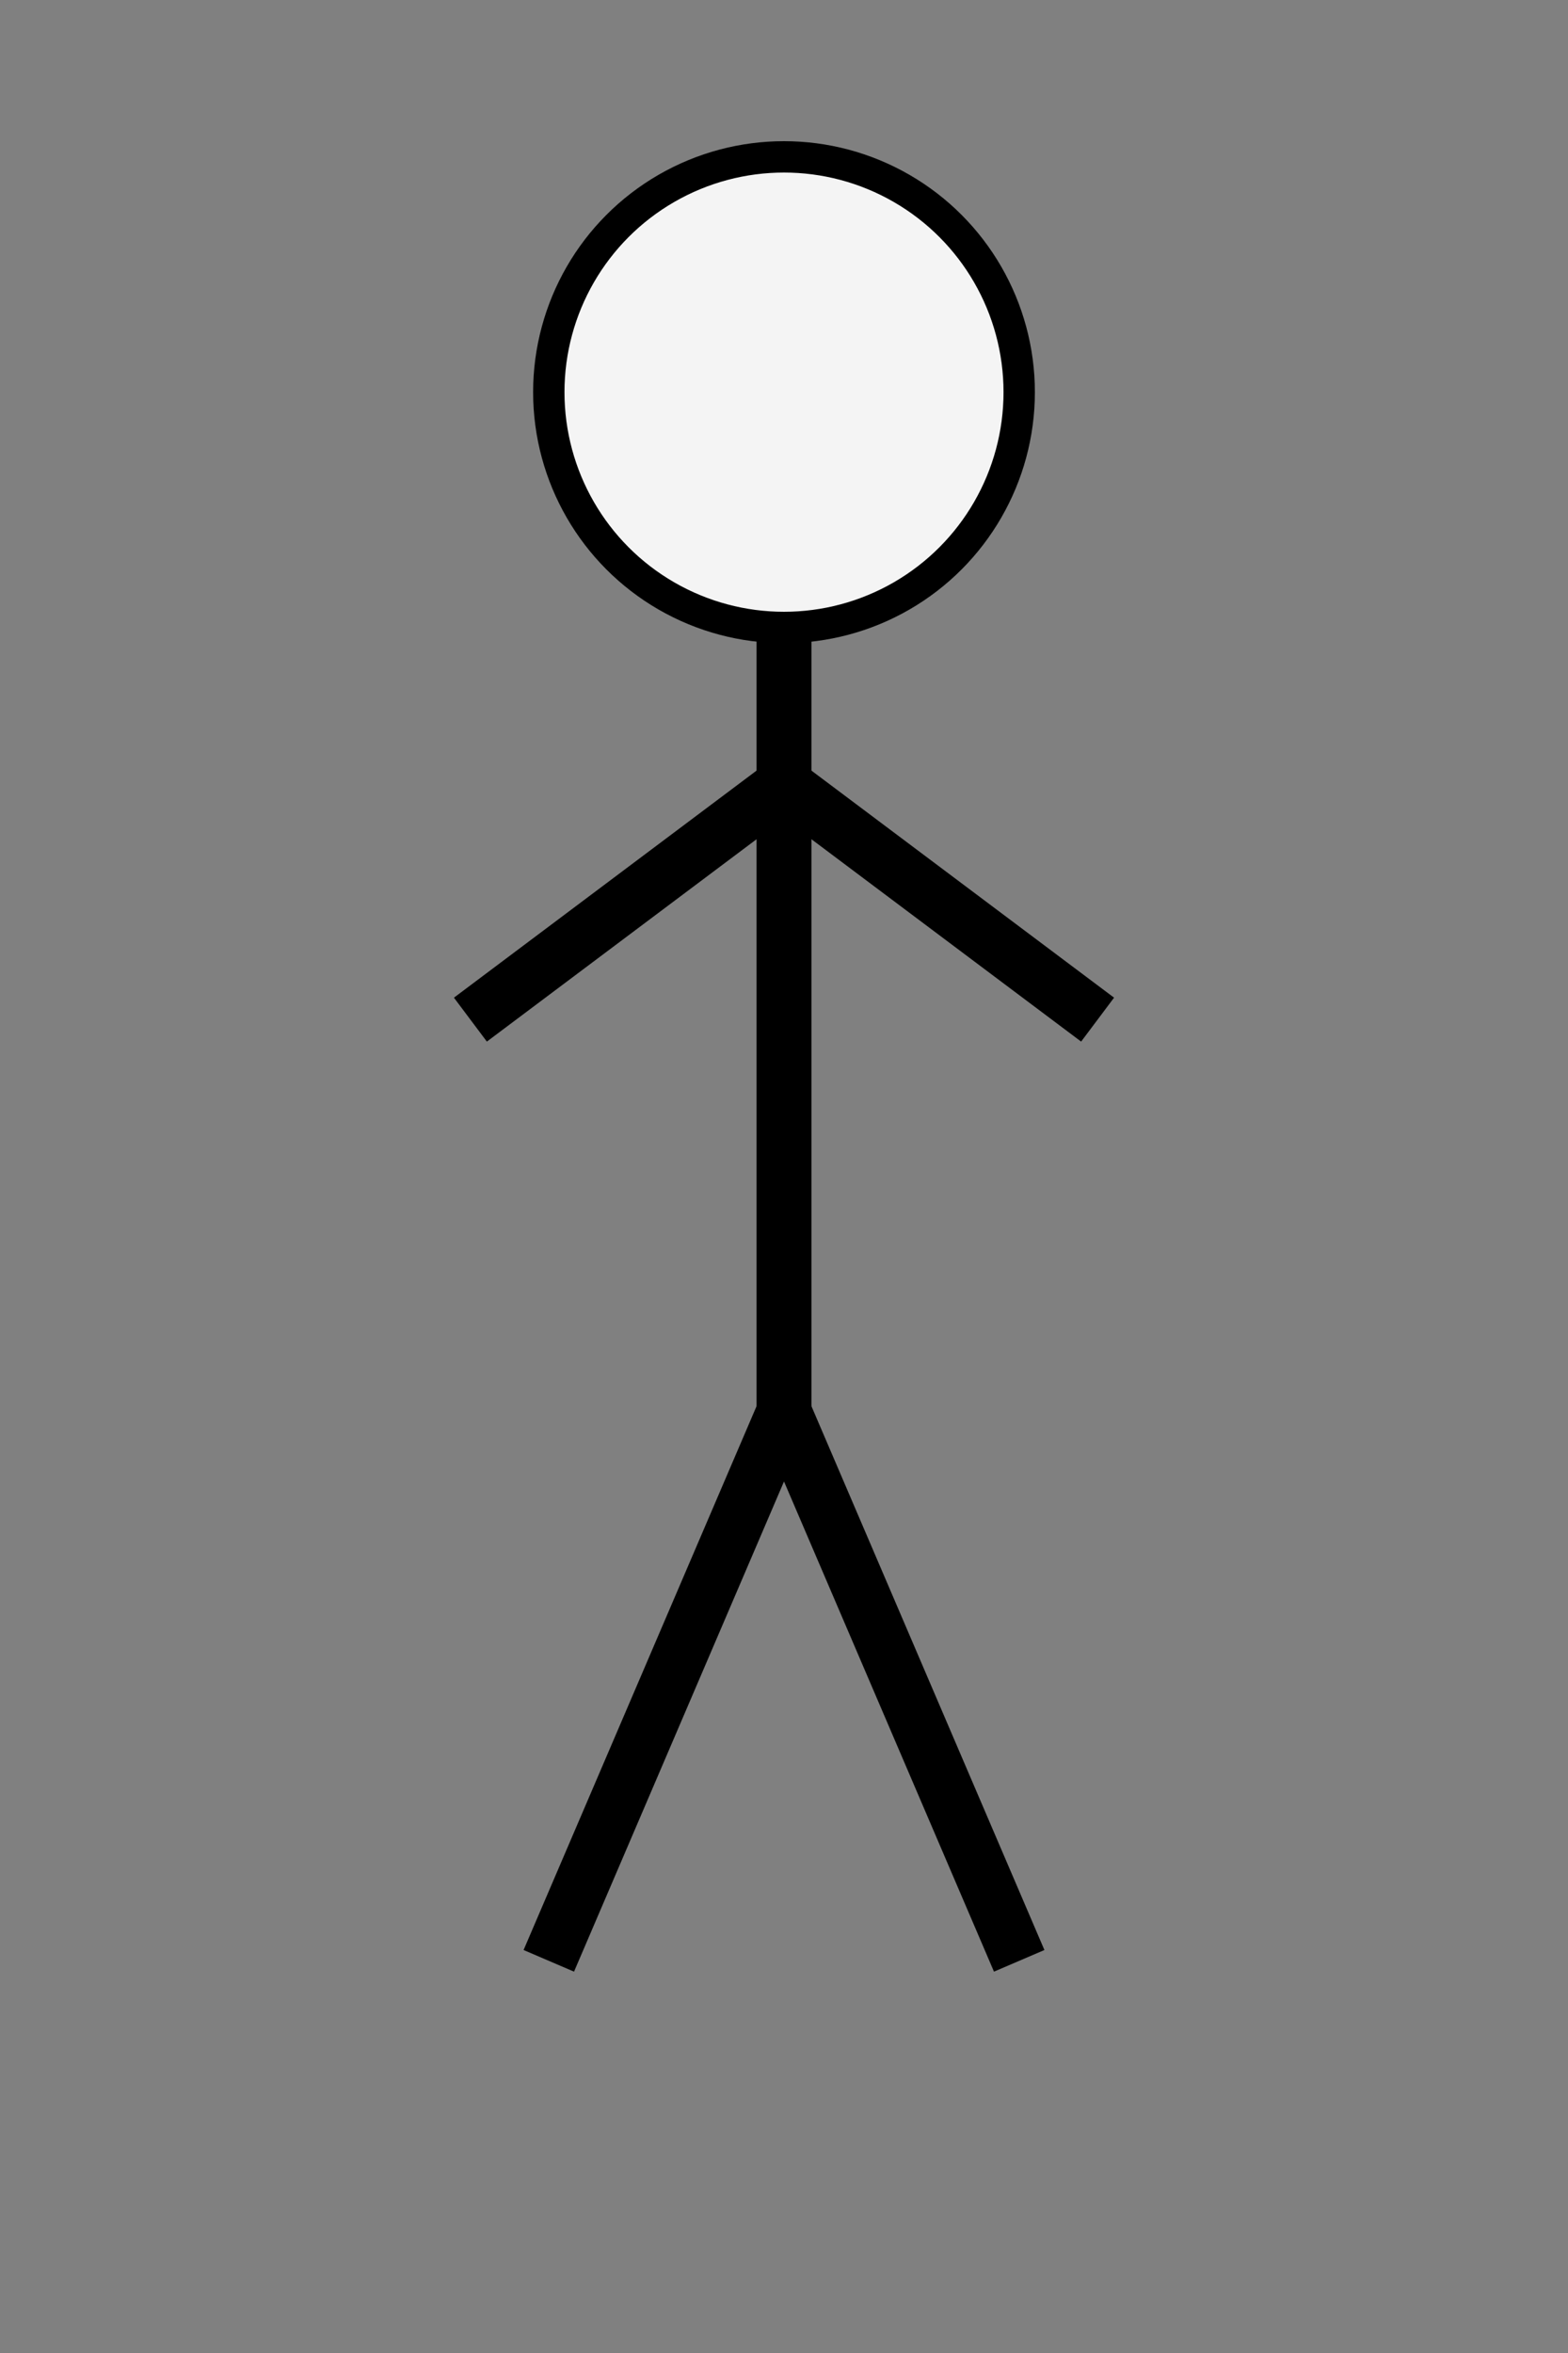 
<svg xmlns="http://www.w3.org/2000/svg" viewBox="0 0 200 300" width="200" height="300">
    <rect x="0" y="0" width="200" height="300" fill="#808080" stroke="none"/>
    <!-- Cabeza -->
    <circle cx="100" cy="50" r="30" fill="#f4f4f4" stroke="#000" stroke-width="4"/>

    <!-- Cuerpo -->
    <line x1="100" y1="80" x2="100" y2="180" stroke="#000" stroke-width="7"/>

    <!-- Brazos -->
    <line x1="100" y1="100" x2="60" y2="130" stroke="#000" stroke-width="7"/>
    <line x1="100" y1="100" x2="140" y2="130" stroke="#000" stroke-width="7"/>

    <!-- Piernas -->
    <line x1="100" y1="180" x2="70" y2="250" stroke="#000" stroke-width="7"/>
    <line x1="100" y1="180" x2="130" y2="250" stroke="#000" stroke-width="7"/>
</svg>
